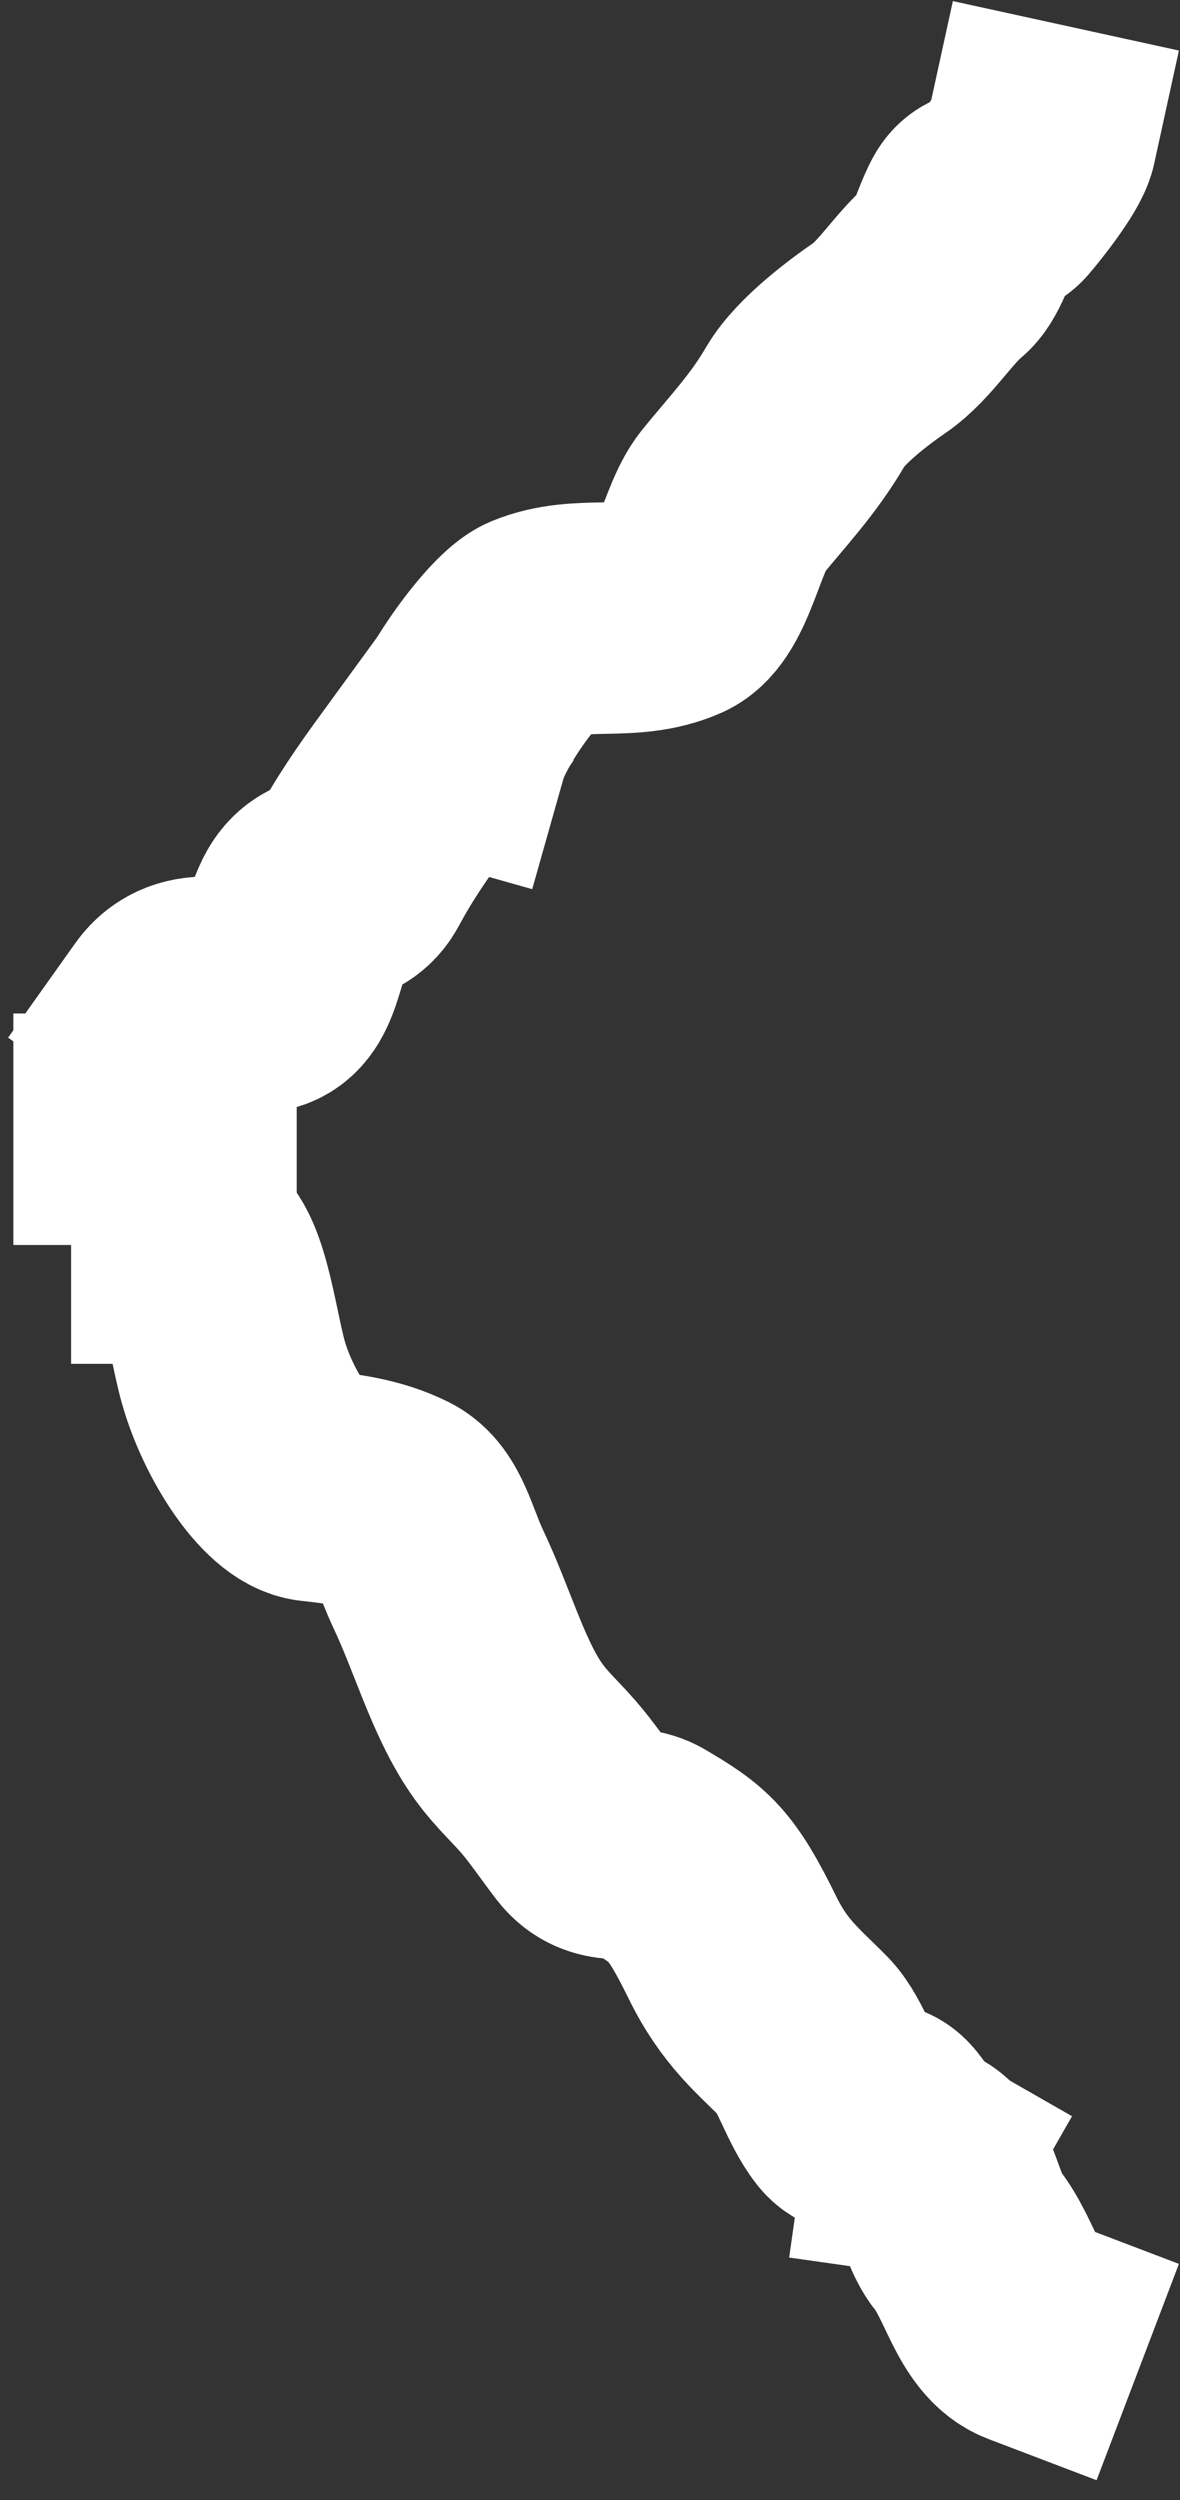 <svg width="51" height="108" viewBox="0 0 51 108" fill="none" xmlns="http://www.w3.org/2000/svg">
<rect x="0" y="0" width="51" height="108" fill="#333333" stroke="none"/>
<path d="M5.578 48.782H7.824" stroke="white" stroke-width="10" stroke-linecap="square"/>
<path d="M7.324 43.648C8.269 42.319 9.906 43.078 11.011 43.078C12.441 43.078 12.296 41.471 13.188 39.434C13.797 38.04 14.815 38.779 15.447 37.596C16.167 36.249 16.993 35.062 17.803 33.951" stroke="white" stroke-width="10" stroke-linecap="square"/>
<path d="M19.551 32.24C20.037 30.521 22.272 27.504 23.155 27.137C25.101 26.328 27.199 27.089 29.157 26.218C30.346 25.69 30.748 22.823 31.638 21.718C32.73 20.363 33.836 19.234 34.826 17.535C35.469 16.433 37.206 15.152 38.028 14.588C39.099 13.854 39.913 12.459 40.897 11.641C41.395 11.227 41.719 9.945 42.117 9.201C42.445 8.587 42.883 9.022 43.254 8.599C43.596 8.207 44.864 6.622 45 6" stroke="white" stroke-width="10" stroke-linecap="square"/>
<path d="M8.073 53.916C9.203 53.916 9.581 57.493 10.083 59.272C10.714 61.509 12.358 64.053 13.562 64.184C14.756 64.314 15.98 64.457 17.152 65.039C18.071 65.496 18.303 66.866 18.954 68.24C19.949 70.34 20.6 72.682 21.741 74.451C22.364 75.419 22.998 75.952 23.681 76.733C24.276 77.413 24.823 78.229 25.4 78.983C26.186 80.01 27.105 79.393 27.964 79.902C29.801 80.991 30.284 81.342 31.665 84.149C32.626 86.101 33.646 86.873 34.77 88.015C35.473 88.729 35.918 90.36 36.642 91.279C37.144 91.917 37.762 91.148 38.263 91.691C38.727 92.193 38.901 92.927 39.511 93.276" stroke="white" stroke-width="10" stroke-linecap="square"/>
<path d="M39.761 93.276C40.782 93.421 41.016 95.774 41.757 96.698C42.815 98.018 43.167 100.183 44.501 100.691" stroke="white" stroke-width="10" stroke-linecap="square"/>
</svg>
